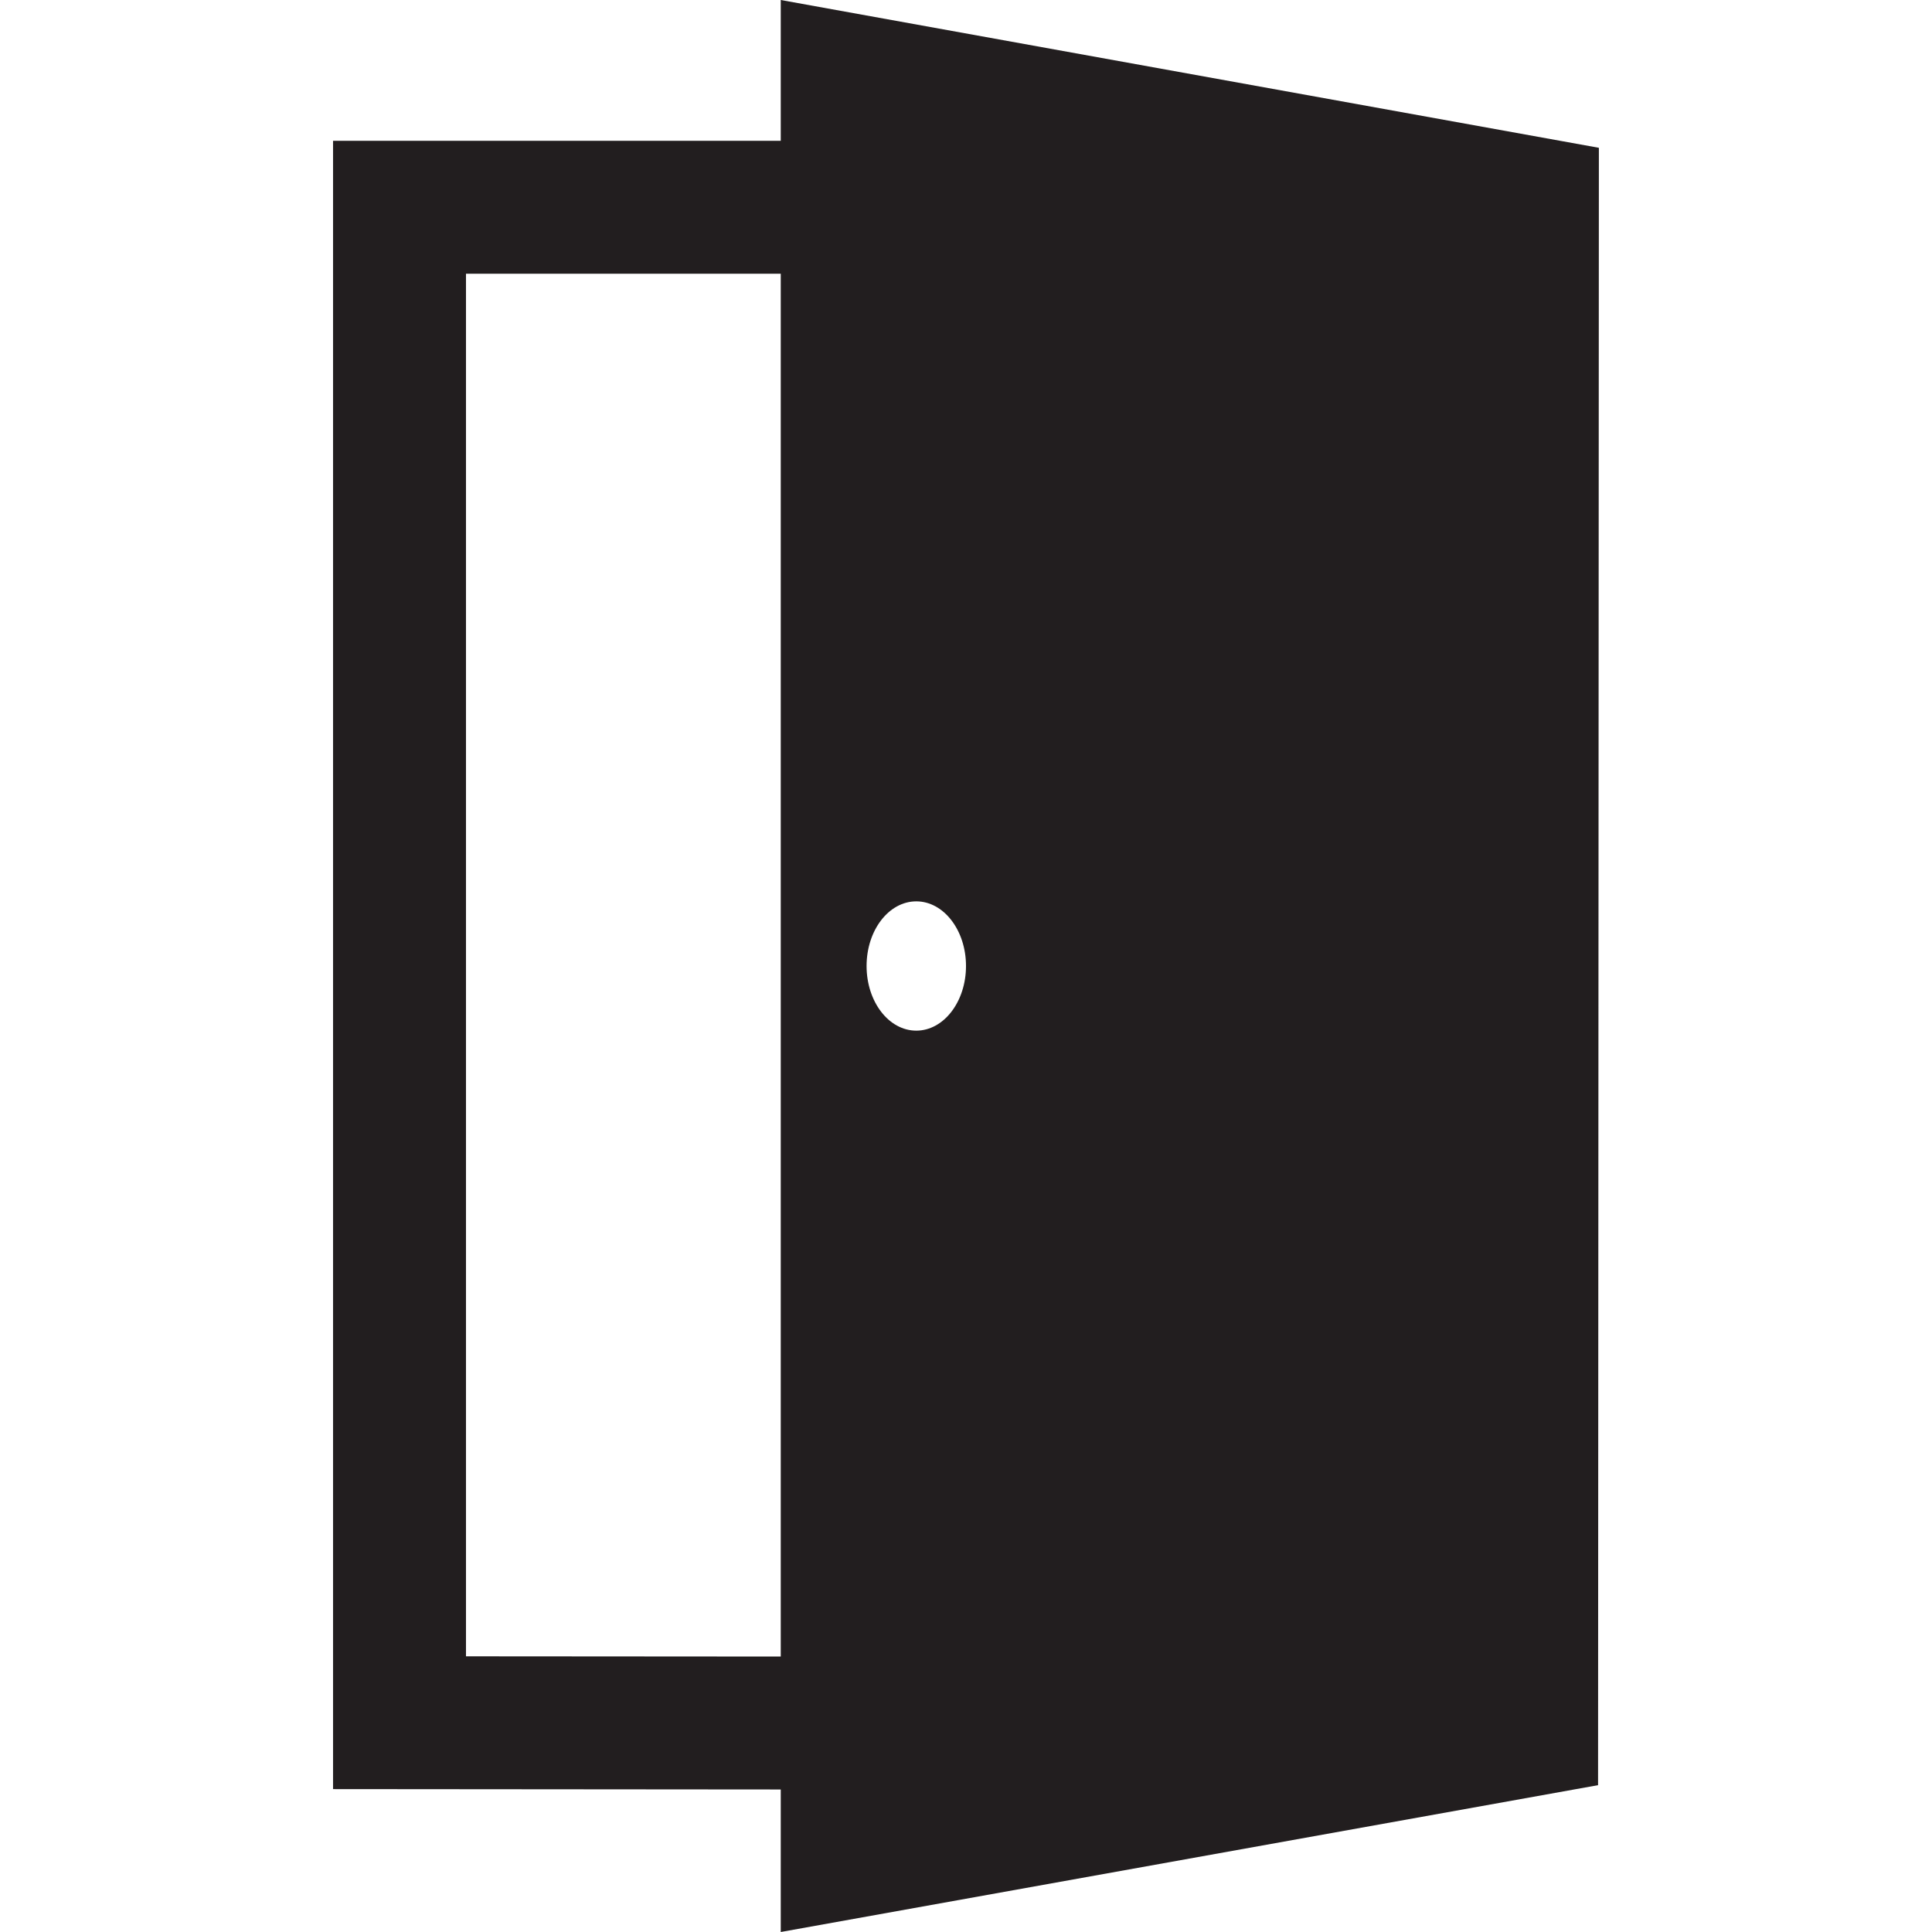 <svg width="26" height="26" viewBox="0 0 26 26" fill="none" xmlns="http://www.w3.org/2000/svg">
<path d="M10.507 0V1.895H4.482V24.077L10.507 24.082V26L21.506 24.024L21.517 1.989L10.507 0ZM12.331 12.13C12.7 12.13 13 12.519 13 13C13 13.481 12.7 13.87 12.331 13.87C11.961 13.87 11.662 13.481 11.662 13C11.662 12.519 11.961 12.13 12.331 12.13ZM6.271 22.29V3.684H10.507V22.293L6.271 22.29Z" fill="#221E1F"/>
</svg>
